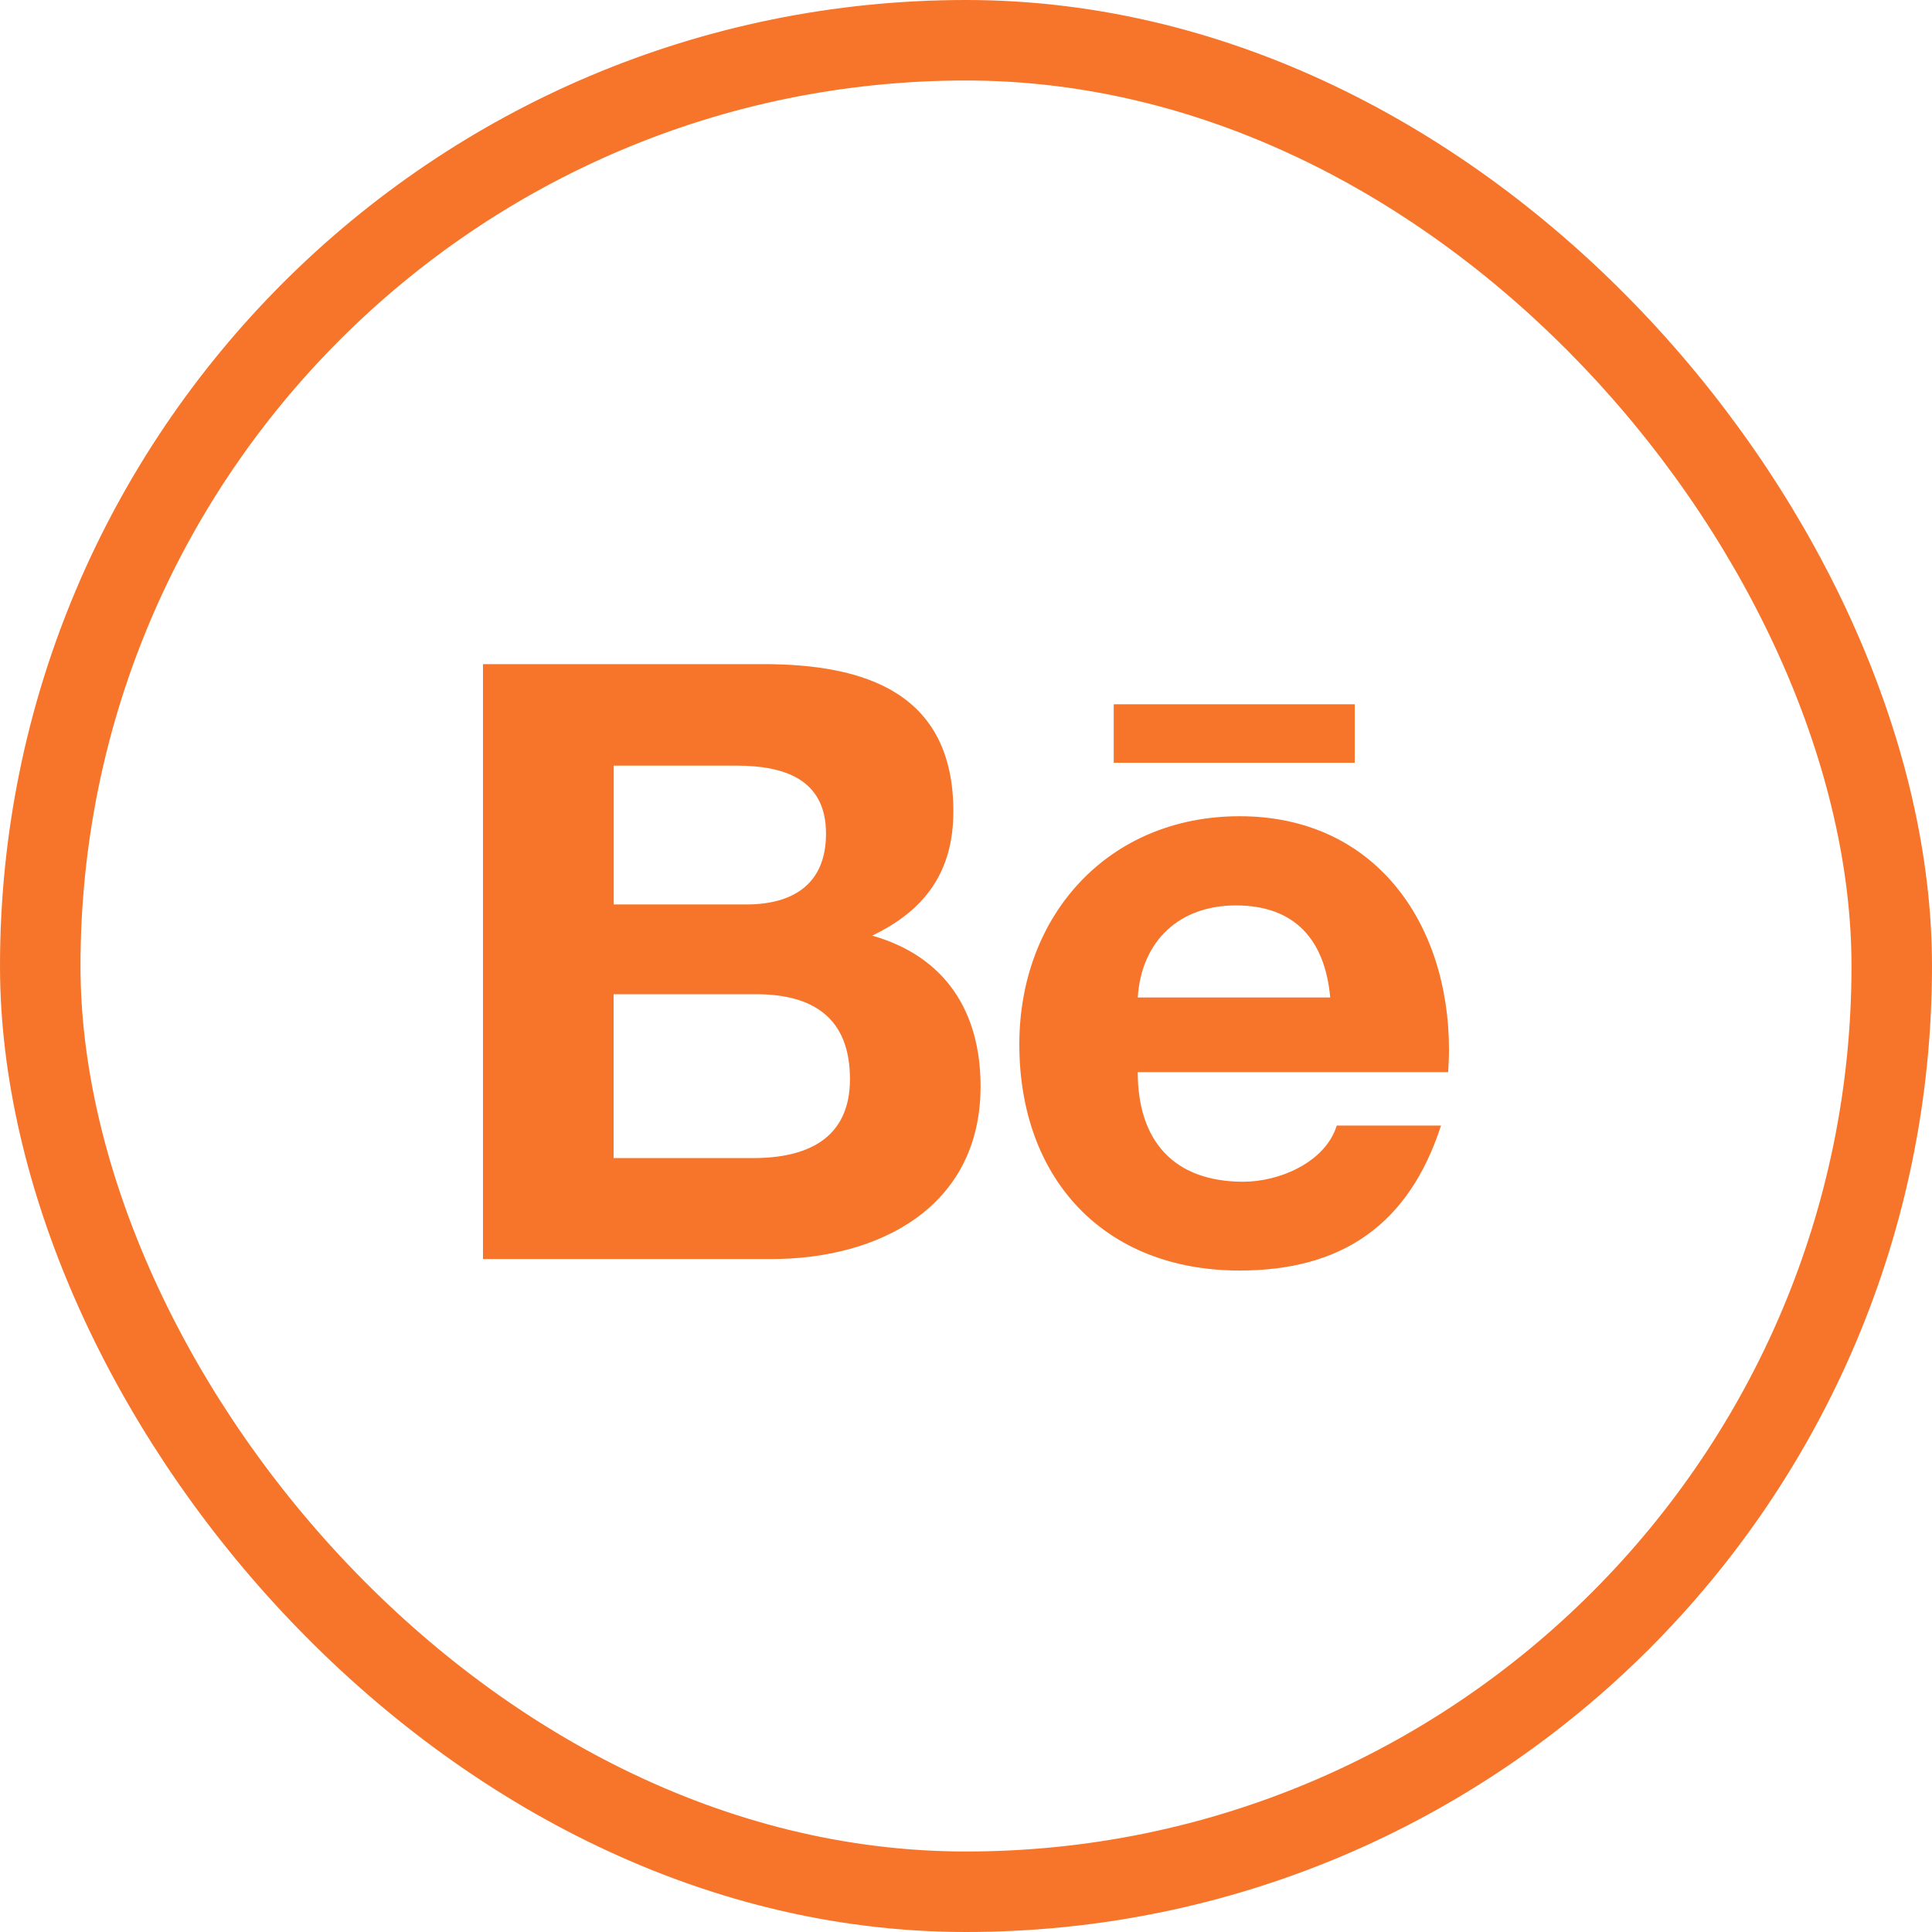<svg width="48" height="48" viewBox="0 0 48 48" fill="none" xmlns="http://www.w3.org/2000/svg">
<rect x="1" y="1" width="46" height="46" rx="23" stroke="#F7752A" stroke-width="2"/>
<path d="M27.67 17.497H33.658V18.95H27.67V17.497ZM21.669 23.245C22.993 22.612 23.686 21.648 23.686 20.159C23.686 17.214 21.495 16.5 18.964 16.5H12V31.281H19.16C21.843 31.281 24.362 29.99 24.362 26.989C24.362 25.133 23.485 23.762 21.669 23.245ZM15.248 19.022H18.295C19.469 19.022 20.522 19.349 20.522 20.712C20.522 21.966 19.703 22.471 18.541 22.471H15.248V19.022ZM18.715 28.772H15.245V24.701H18.784C20.213 24.701 21.117 25.299 21.117 26.811C21.117 28.3 20.039 28.772 18.715 28.772ZM36 26.085C36 22.918 34.148 20.279 30.798 20.279C27.541 20.279 25.325 22.732 25.325 25.947C25.325 29.279 27.424 31.566 30.798 31.566C33.352 31.566 35.006 30.417 35.802 27.964H33.211C32.929 28.88 31.782 29.36 30.891 29.36C29.168 29.36 28.267 28.351 28.267 26.637H35.979C35.988 26.46 36 26.274 36 26.085ZM28.267 24.782C28.36 23.374 29.3 22.495 30.705 22.495C32.182 22.495 32.92 23.362 33.049 24.782H28.267Z" fill="#F7752A"/>
</svg>
